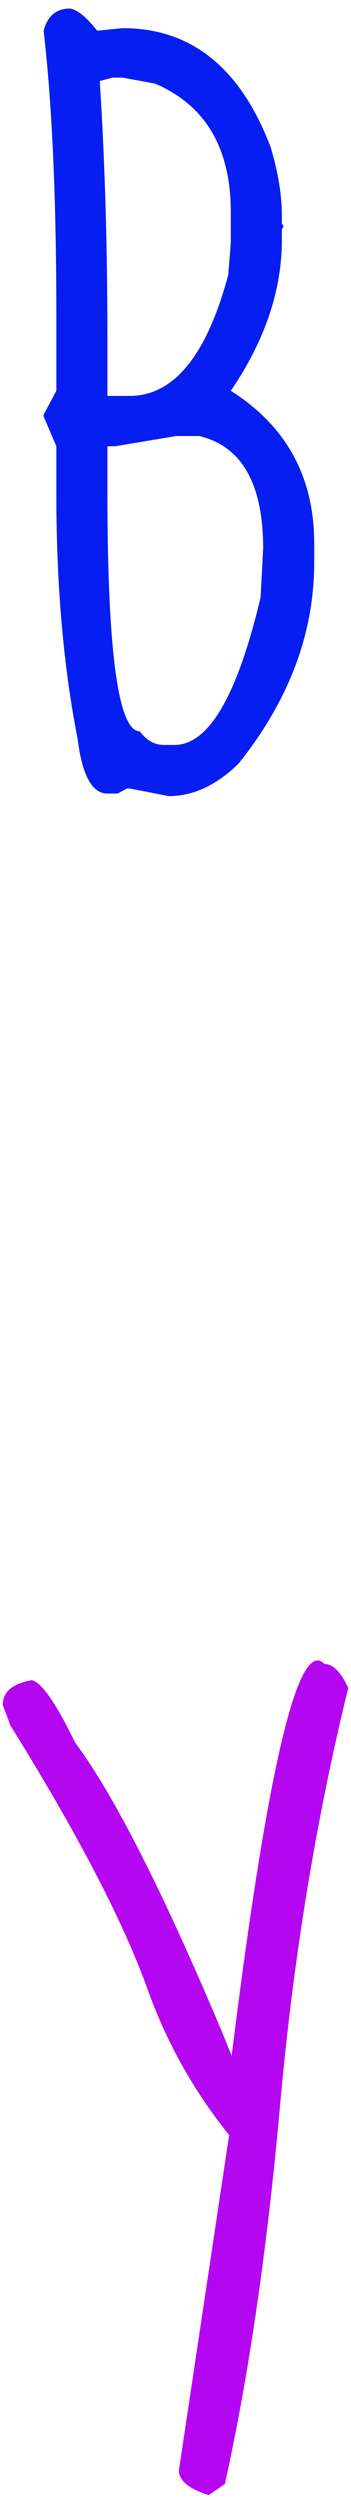 <svg width="29" height="206" viewBox="0 0 29 206" fill="none" xmlns="http://www.w3.org/2000/svg">
<path d="M5.781 0.703C6.391 0.797 7.141 1.406 8.031 2.531L10.141 2.32C15.812 2.32 19.891 5.602 22.375 12.164C22.984 14.227 23.289 16.102 23.289 17.789V18.422L23.43 18.633L23.289 18.914V19.758C23.289 23.93 21.883 28.078 19.07 32.203C23.664 35.109 25.961 39.305 25.961 44.789V46.336C25.961 52.195 23.875 57.727 19.703 62.93C17.875 64.711 15.953 65.602 13.938 65.602L10.703 64.969H10.492L9.719 65.391H8.875C7.609 65.391 6.789 63.891 6.414 60.891C5.242 54.938 4.656 48.234 4.656 40.781V36.773L3.602 34.312V34.172L4.656 32.203V26.156C4.656 16.406 4.305 8.531 3.602 2.531C3.93 1.312 4.656 0.703 5.781 0.703ZM8.242 6.68C8.664 13.195 8.875 20.273 8.875 27.914V32.625H10.703C14.359 32.625 17.078 29.297 18.859 22.641L19.07 19.969V17.508C19.07 12.211 16.984 8.672 12.812 6.891L10.141 6.398H9.297L8.242 6.68ZM9.508 36.773H8.875V40.57C8.875 53.695 9.766 60.258 11.547 60.258C12.109 61.008 12.766 61.383 13.516 61.383H14.43C17.242 61.383 19.609 57.328 21.531 49.219L21.742 45.211C21.742 39.867 19.984 36.773 16.469 35.93H14.57L9.508 36.773Z" fill="#061EF2"/>
<path d="M26.805 137.117C27.508 137.117 28.164 137.773 28.773 139.086C26.102 149.961 24.227 161.398 23.148 173.398C22.07 185.398 20.547 195.828 18.578 204.688L17.242 205.602C15.602 205.086 14.781 204.406 14.781 203.562L18.93 175.93C15.977 172.273 13.703 168.195 12.109 163.695C10.094 158.164 6.344 150.992 0.859 142.18L0.227 140.492C0.227 139.414 1.023 138.734 2.617 138.453C3.414 138.594 4.609 140.305 6.203 143.586C9.391 147.852 13.445 155.82 18.367 167.492L19.141 169.391C22.094 145.625 24.648 134.867 26.805 137.117Z" fill="#B506F2"/>
</svg>
